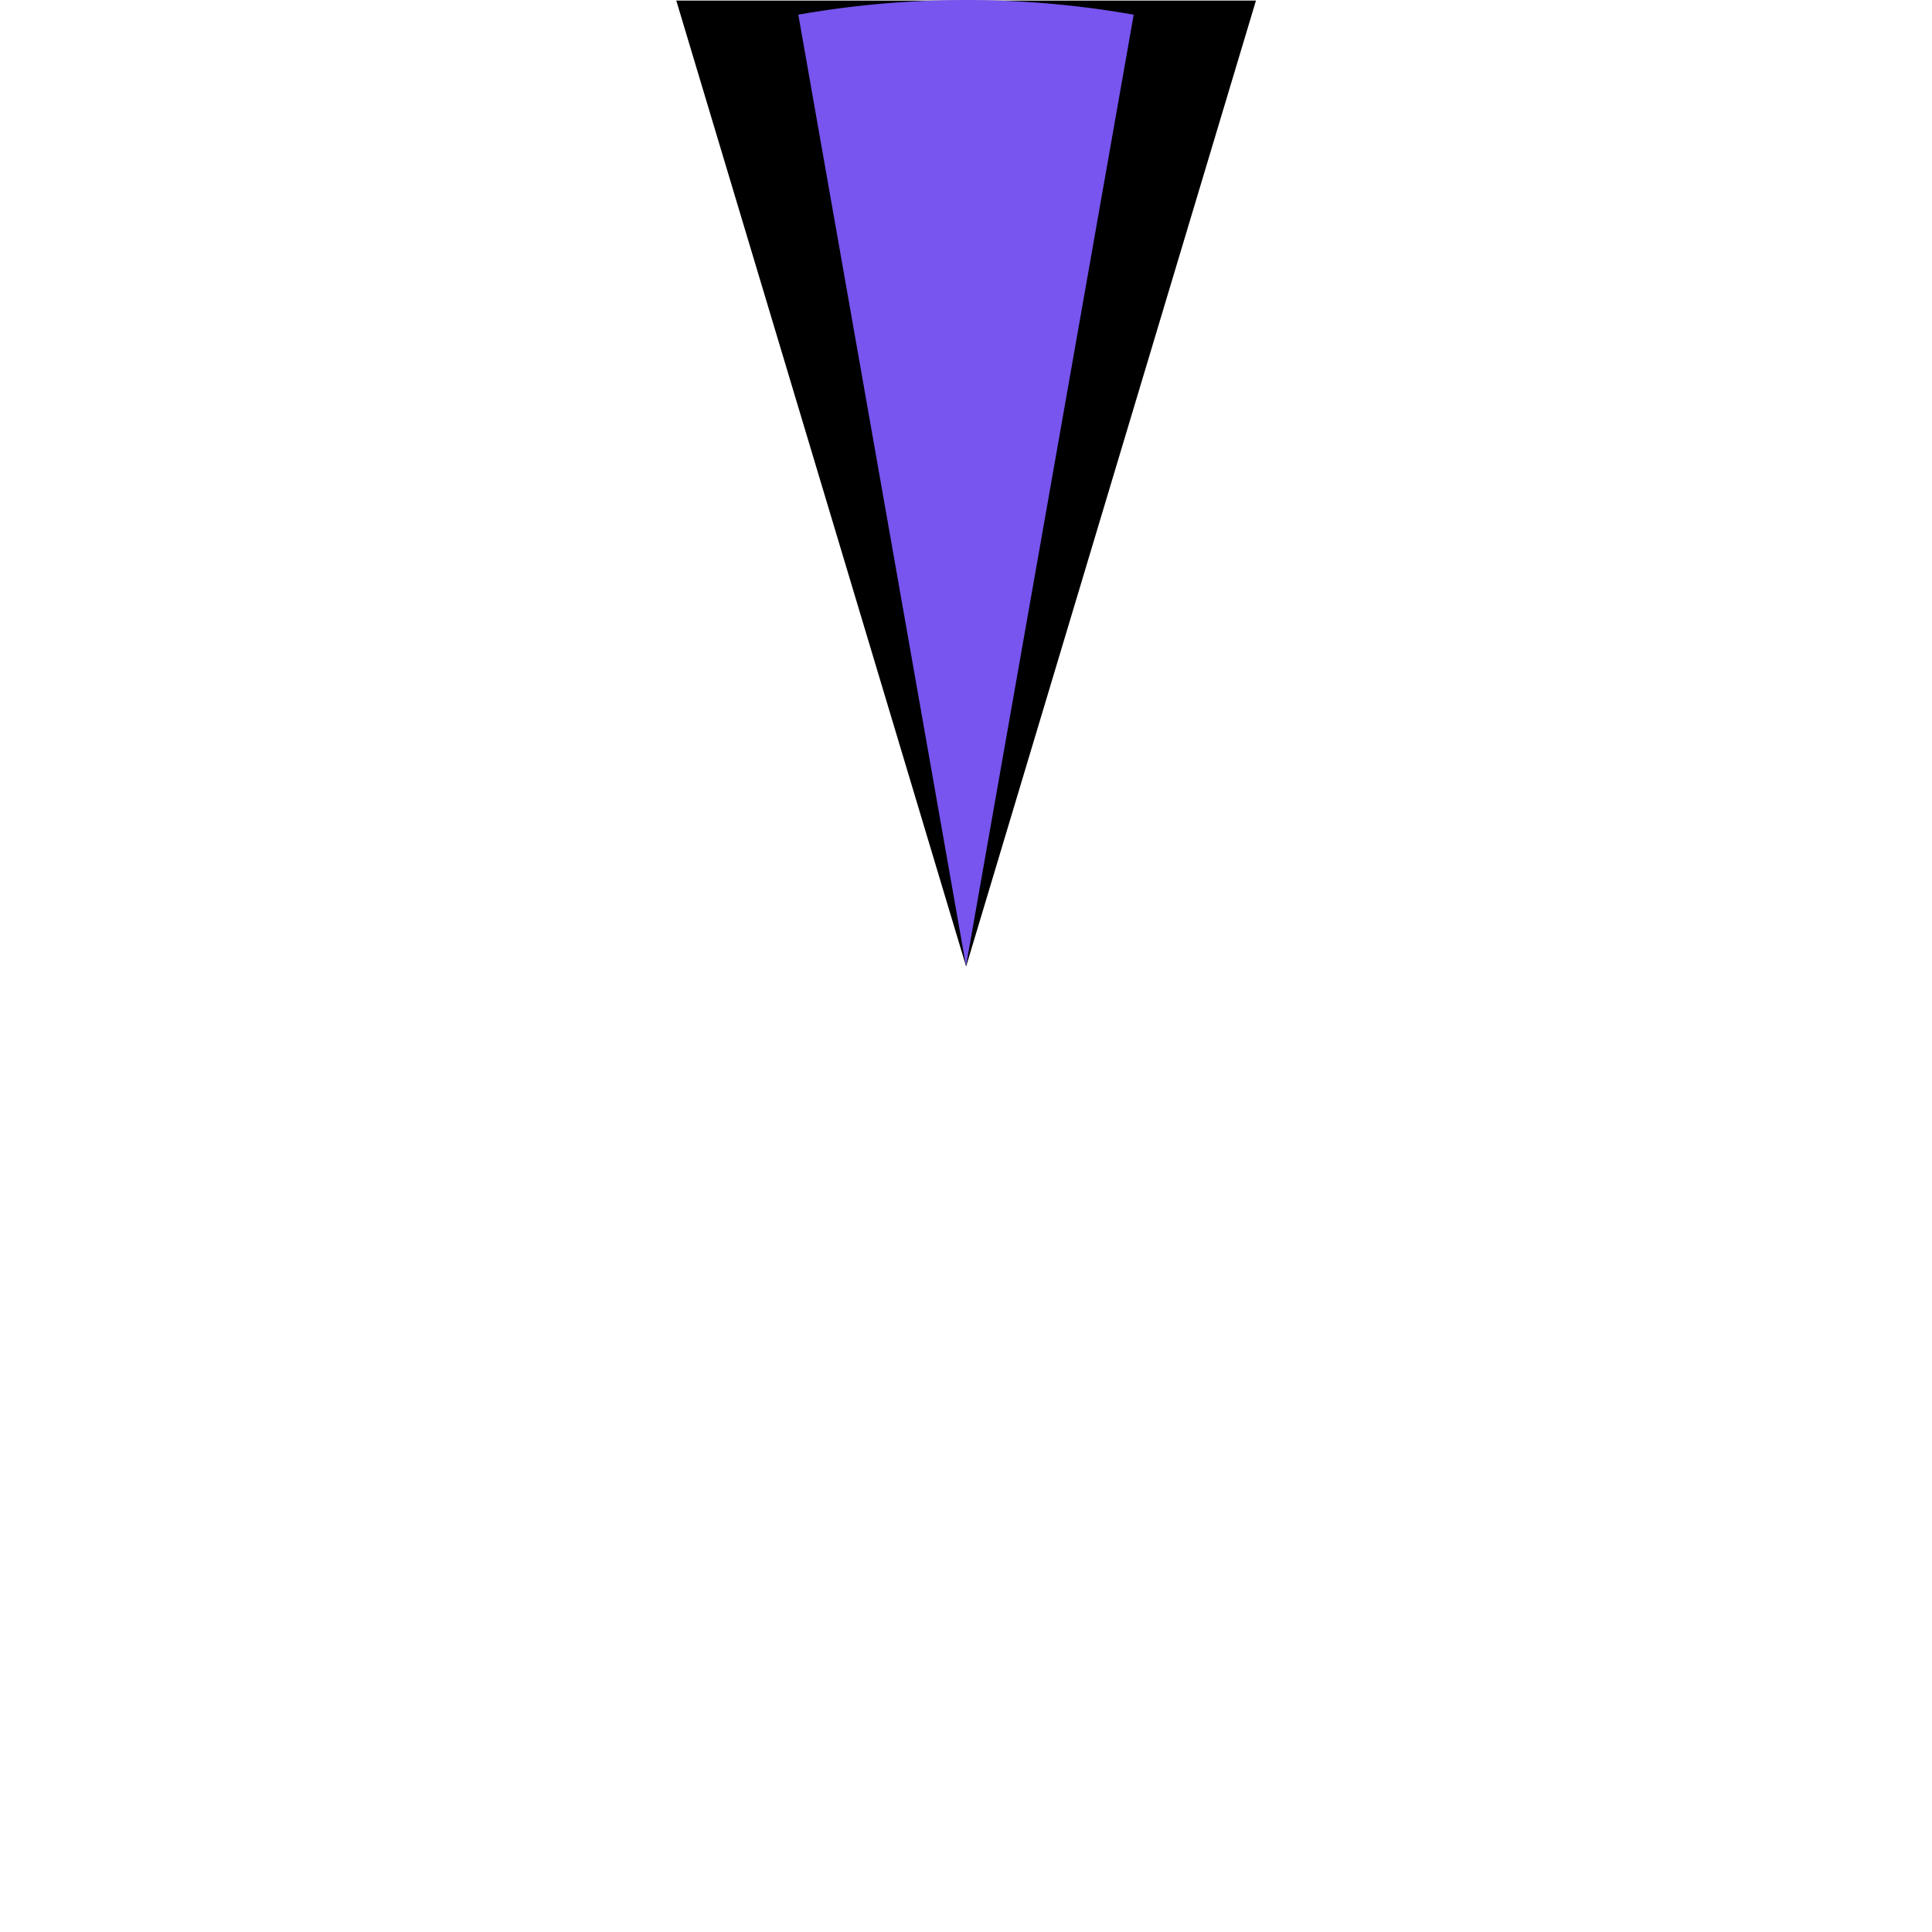 <?xml version="1.0" encoding="UTF-8" standalone="no"?>
<!-- Created with Inkscape (http://www.inkscape.org/) -->

<svg
   width="10mm"
   height="10mm"
   viewBox="0 0 10 10"
   version="1.1"
   id="svg257"
   inkscape:version="1.2.2 (732a01da63, 2022-12-09)"
   sodipodi:docname="FlatKnobStd.svg"
   xmlns:inkscape="http://www.inkscape.org/namespaces/inkscape"
   xmlns:sodipodi="http://sodipodi.sourceforge.net/DTD/sodipodi-0.dtd"
   xmlns="http://www.w3.org/2000/svg"
   xmlns:svg="http://www.w3.org/2000/svg">
  <sodipodi:namedview
     id="namedview259"
     pagecolor="#ffffff"
     bordercolor="#000000"
     borderopacity="0.25"
     inkscape:showpageshadow="2"
     inkscape:pageopacity="0.0"
     inkscape:pagecheckerboard="0"
     inkscape:deskcolor="#d1d1d1"
     inkscape:document-units="mm"
     showgrid="false"
     inkscape:zoom="21.60853"
     inkscape:cx="6.8954251"
     inkscape:cy="14.48502"
     inkscape:window-width="1920"
     inkscape:window-height="1009"
     inkscape:window-x="-8"
     inkscape:window-y="-8"
     inkscape:window-maximized="1"
     inkscape:current-layer="layer1" />
  <defs
     id="defs254" />
  <g
     inkscape:label="Layer 1"
     inkscape:groupmode="layer"
     id="layer1">
    <path
       sodipodi:type="star"
       style="fill:#000000;fill-opacity:1;stroke:#000000;stroke-width:0;stroke-dasharray:none"
       id="path4471"
       inkscape:flatsided="true"
       sodipodi:sides="3"
       sodipodi:cx="2.8896768"
       sodipodi:cy="0.91832948"
       sodipodi:r1="0.98023999"
       sodipodi:r2="0.49011999"
       sodipodi:arg1="1.5707963"
       sodipodi:arg2="2.6179939"
       inkscape:rounded="0"
       inkscape:randomized="0"
       d="m 2.89,1.899 -0.849,-1.47 1.698,-5e-8 z"
       inkscape:transform-center-y="0.83333237"
       transform="matrix(1.767,0,0,3.401,-0.106,-1.456)" />
    <path
       style="fill:#7755ee;fill-opacity:1;stroke:#00f1ff;stroke-width:0;stroke-dasharray:none"
       id="path6383"
       sodipodi:type="arc"
       sodipodi:cx="5"
       sodipodi:cy="4.9999943"
       sodipodi:rx="5"
       sodipodi:ry="4.9999938"
       sodipodi:start="4.5378561"
       sodipodi:end="4.8869219"
       sodipodi:arc-type="slice"
       d="m 4.132,0.076 a 5,5 0 0 1 1.736,3e-8 L 5,5 Z" />
  </g>
</svg>
